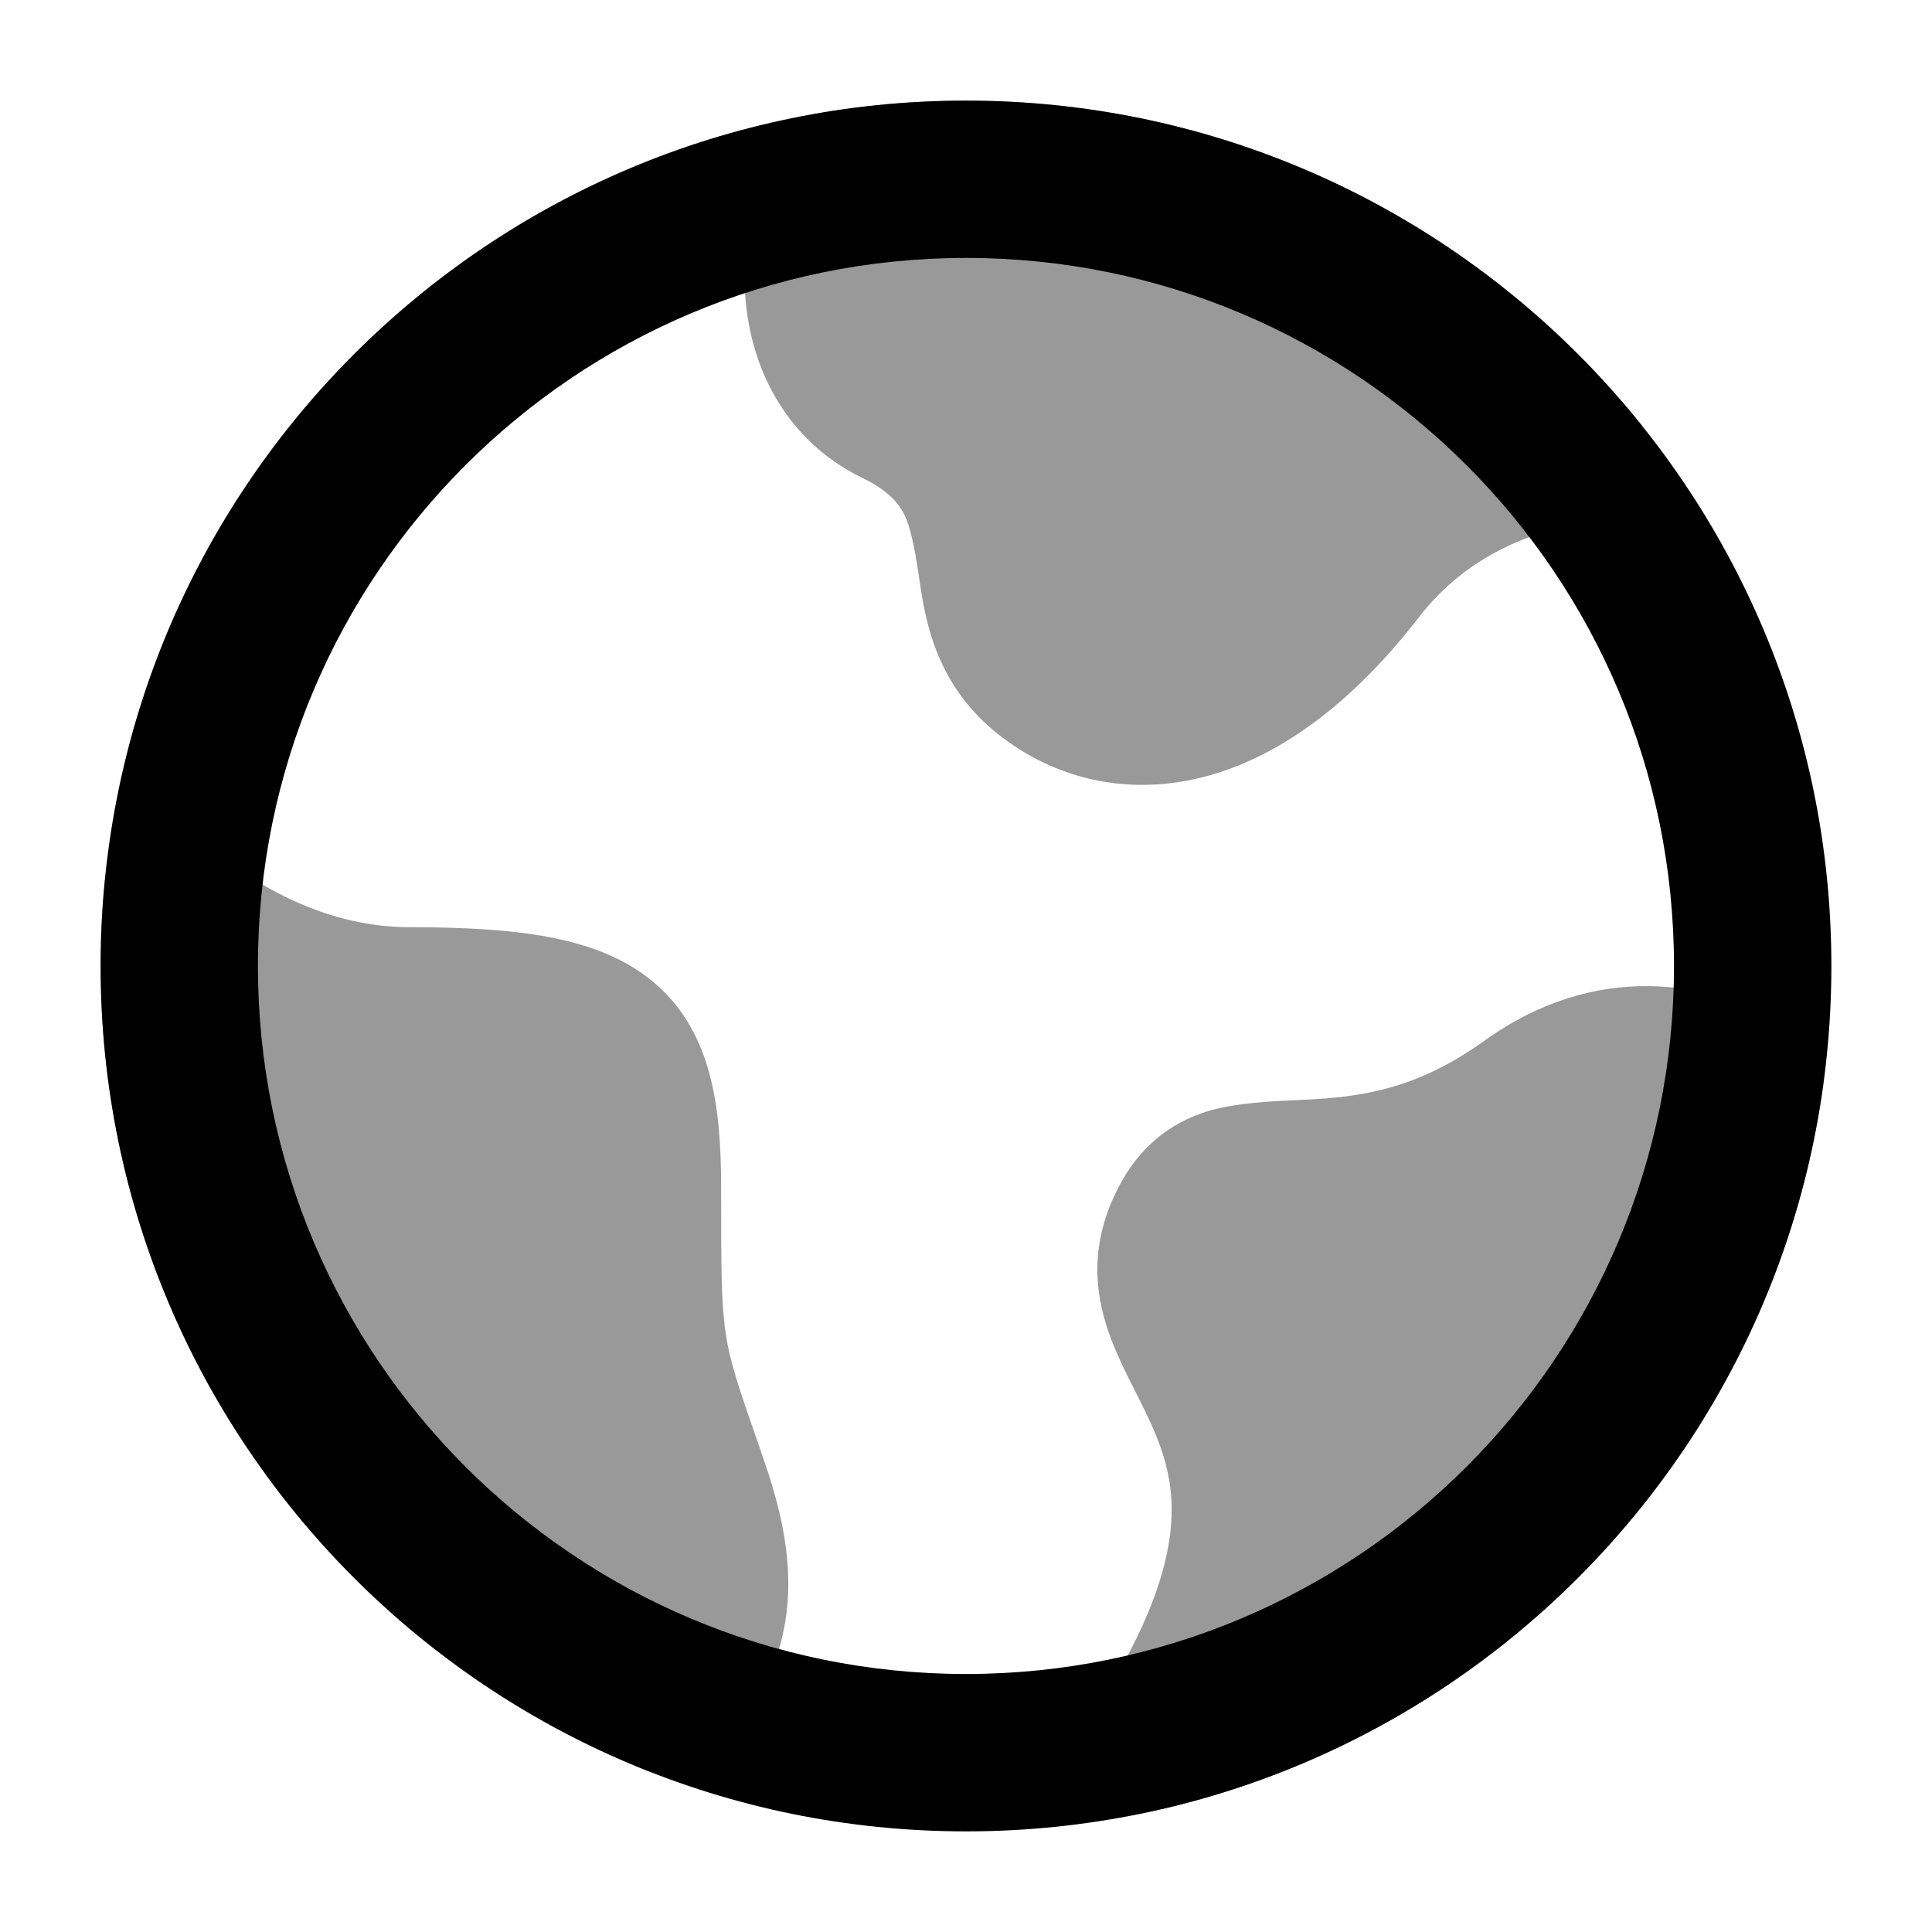 <svg width="24" height="24" viewBox="0 0 24 24" xmlns="http://www.w3.org/2000/svg">
<path opacity="0.4" d="M18.436 12.931C19.819 11.938 21.214 12.172 22.261 12.739C22.536 12.887 22.69 13.192 22.646 13.502C22.023 17.962 18.665 21.543 14.321 22.499C14.022 22.564 13.714 22.442 13.541 22.19C13.368 21.937 13.366 21.605 13.536 21.35C14.198 20.357 14.456 19.635 14.53 19.102C14.602 18.585 14.508 18.191 14.358 17.825C14.283 17.641 14.18 17.437 14.082 17.243C13.983 17.048 13.867 16.816 13.78 16.573C13.589 16.037 13.539 15.428 13.898 14.742C14.158 14.242 14.537 13.951 14.99 13.808C15.337 13.699 15.82 13.678 16.127 13.665C16.801 13.634 17.535 13.579 18.436 12.931Z" fill="currentColor"/>
<path opacity="0.4" d="M10.172 1.405C10.767 1.303 11.377 1.25 12 1.25C15.38 1.25 18.396 2.811 20.366 5.248C20.537 5.461 20.58 5.75 20.477 6.003C20.374 6.256 20.141 6.432 19.87 6.465C19.103 6.555 18.238 6.877 17.631 7.661C16.819 8.713 15.947 9.36 15.063 9.621C14.162 9.886 13.311 9.728 12.632 9.288C11.626 8.637 11.496 7.727 11.411 7.131C11.364 6.82 11.308 6.528 11.224 6.373C11.155 6.244 11.028 6.09 10.713 5.937C9.92 5.552 9.471 4.849 9.315 4.091C9.162 3.346 9.284 2.535 9.621 1.823C9.726 1.602 9.931 1.446 10.172 1.405Z" fill="currentColor"/>
<path opacity="0.4" d="M1.764 10.344C2.023 10.239 2.319 10.287 2.532 10.468C3.212 11.047 4.096 11.518 5.089 11.518C5.755 11.518 6.329 11.549 6.811 11.639C7.294 11.73 7.738 11.889 8.098 12.184C8.849 12.799 8.958 13.761 8.958 14.752C8.958 15.771 8.96 16.2 9.015 16.565C9.067 16.916 9.169 17.216 9.436 17.982C9.59 18.423 9.804 19.05 9.792 19.726C9.779 20.449 9.511 21.185 8.809 21.84C8.597 22.038 8.289 22.096 8.02 21.989C4.054 20.407 1.25 16.532 1.25 12C1.25 11.652 1.266 11.308 1.299 10.968C1.325 10.689 1.505 10.449 1.764 10.344Z" fill="currentColor"/>
<path fill-rule="evenodd" clip-rule="evenodd" d="M12 20.795C7.142 20.795 3.204 16.857 3.204 12C3.204 7.142 7.142 3.204 12 3.204C16.858 3.204 20.795 7.142 20.795 12C20.795 16.857 16.858 20.795 12 20.795ZM1.25 12C1.25 17.937 6.063 22.75 12 22.75C17.937 22.75 22.75 17.937 22.75 12C22.75 6.063 17.937 1.25 12 1.25C6.063 1.25 1.25 6.063 1.25 12Z" fill="currentColor"/>
</svg>
